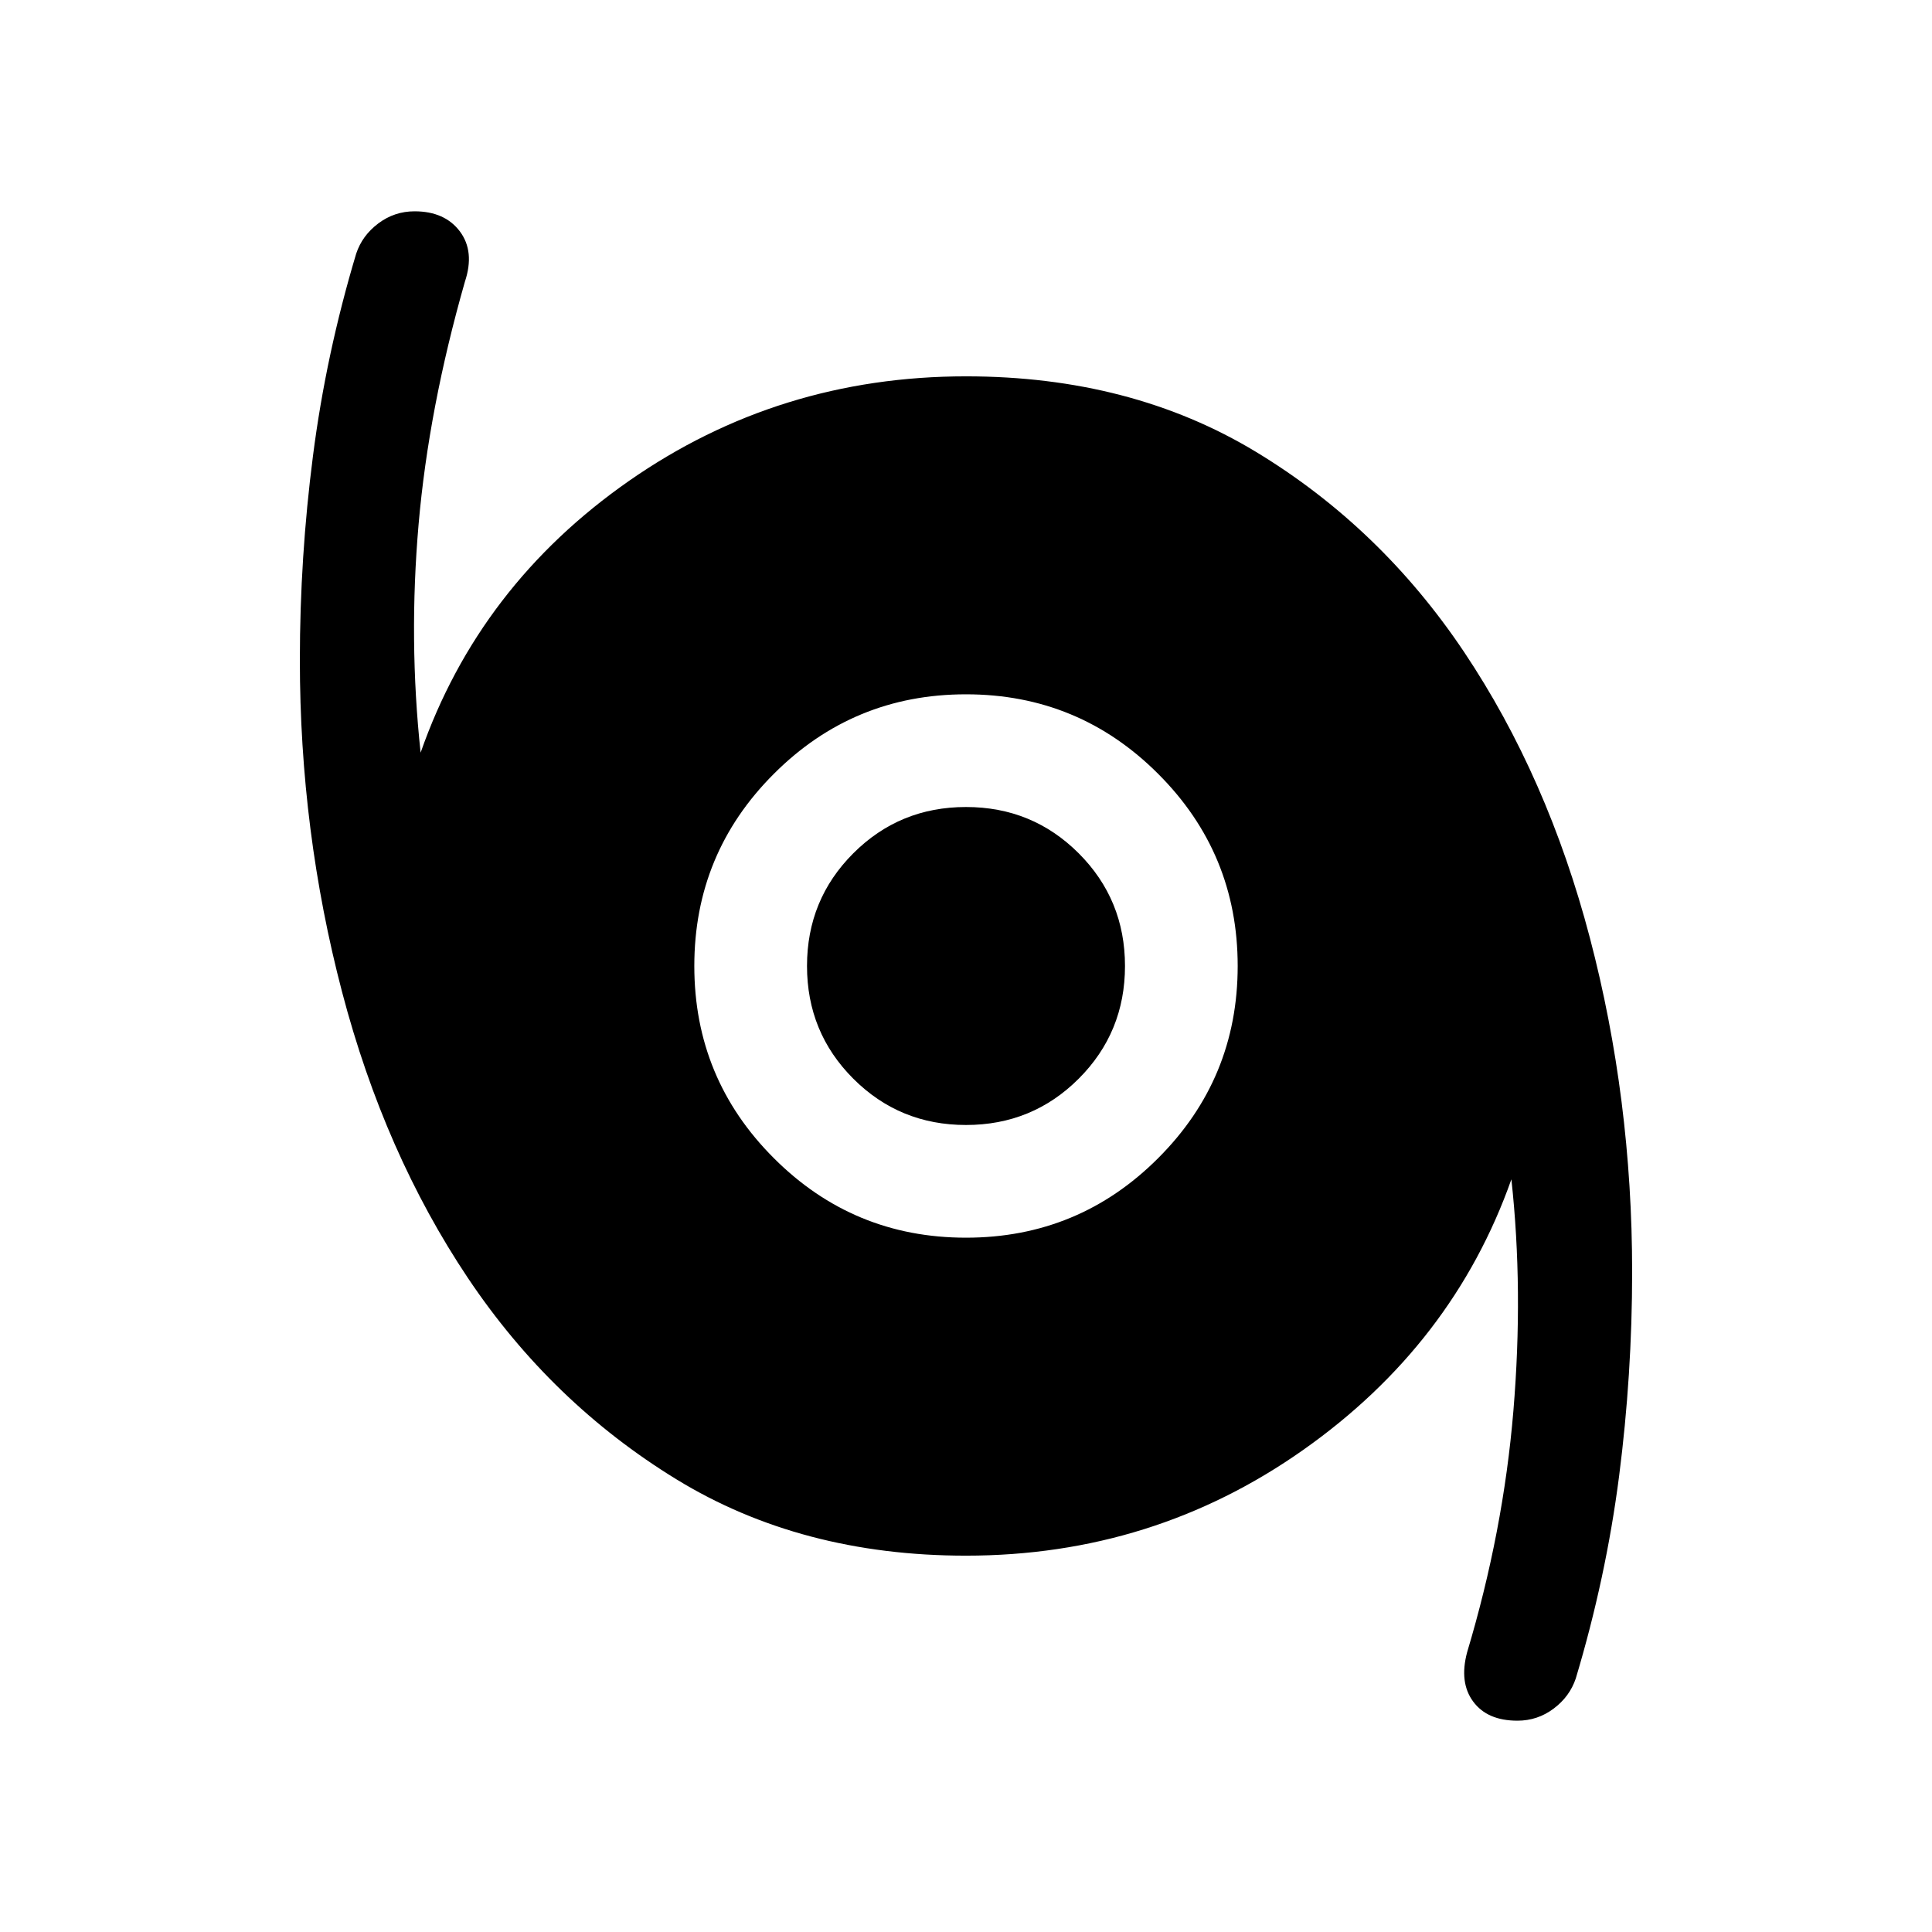 <svg xmlns="http://www.w3.org/2000/svg" height="24" width="24"><path d="M18.85 21.375Q18.475 21.375 18.3 21.137Q18.125 20.9 18.225 20.525Q18.675 19.025 18.8 17.525Q18.925 16.025 18.775 14.65Q18.05 16.7 16.188 18.012Q14.325 19.325 12 19.325Q9.95 19.325 8.4 18.375Q6.85 17.425 5.812 15.875Q4.775 14.325 4.25 12.325Q3.725 10.325 3.725 8.2Q3.725 6.925 3.888 5.662Q4.05 4.4 4.425 3.15Q4.5 2.925 4.7 2.775Q4.9 2.625 5.15 2.625Q5.525 2.625 5.713 2.875Q5.9 3.125 5.775 3.5Q5.325 5.075 5.2 6.512Q5.075 7.95 5.225 9.35Q5.95 7.275 7.812 5.975Q9.675 4.675 12 4.675Q14.05 4.675 15.6 5.612Q17.15 6.55 18.188 8.1Q19.225 9.65 19.75 11.65Q20.275 13.65 20.275 15.8Q20.275 17.075 20.113 18.337Q19.95 19.6 19.575 20.85Q19.5 21.075 19.3 21.225Q19.1 21.375 18.85 21.375ZM12 15.375Q13.4 15.375 14.387 14.387Q15.375 13.4 15.375 12Q15.375 10.6 14.387 9.613Q13.4 8.625 12 8.625Q10.6 8.625 9.613 9.613Q8.625 10.6 8.625 12Q8.625 13.4 9.613 14.387Q10.6 15.375 12 15.375ZM12 13.975Q11.175 13.975 10.6 13.4Q10.025 12.825 10.025 12Q10.025 11.175 10.6 10.6Q11.175 10.025 12 10.025Q12.825 10.025 13.4 10.6Q13.975 11.175 13.975 12Q13.975 12.825 13.4 13.4Q12.825 13.975 12 13.975Z"/></svg>